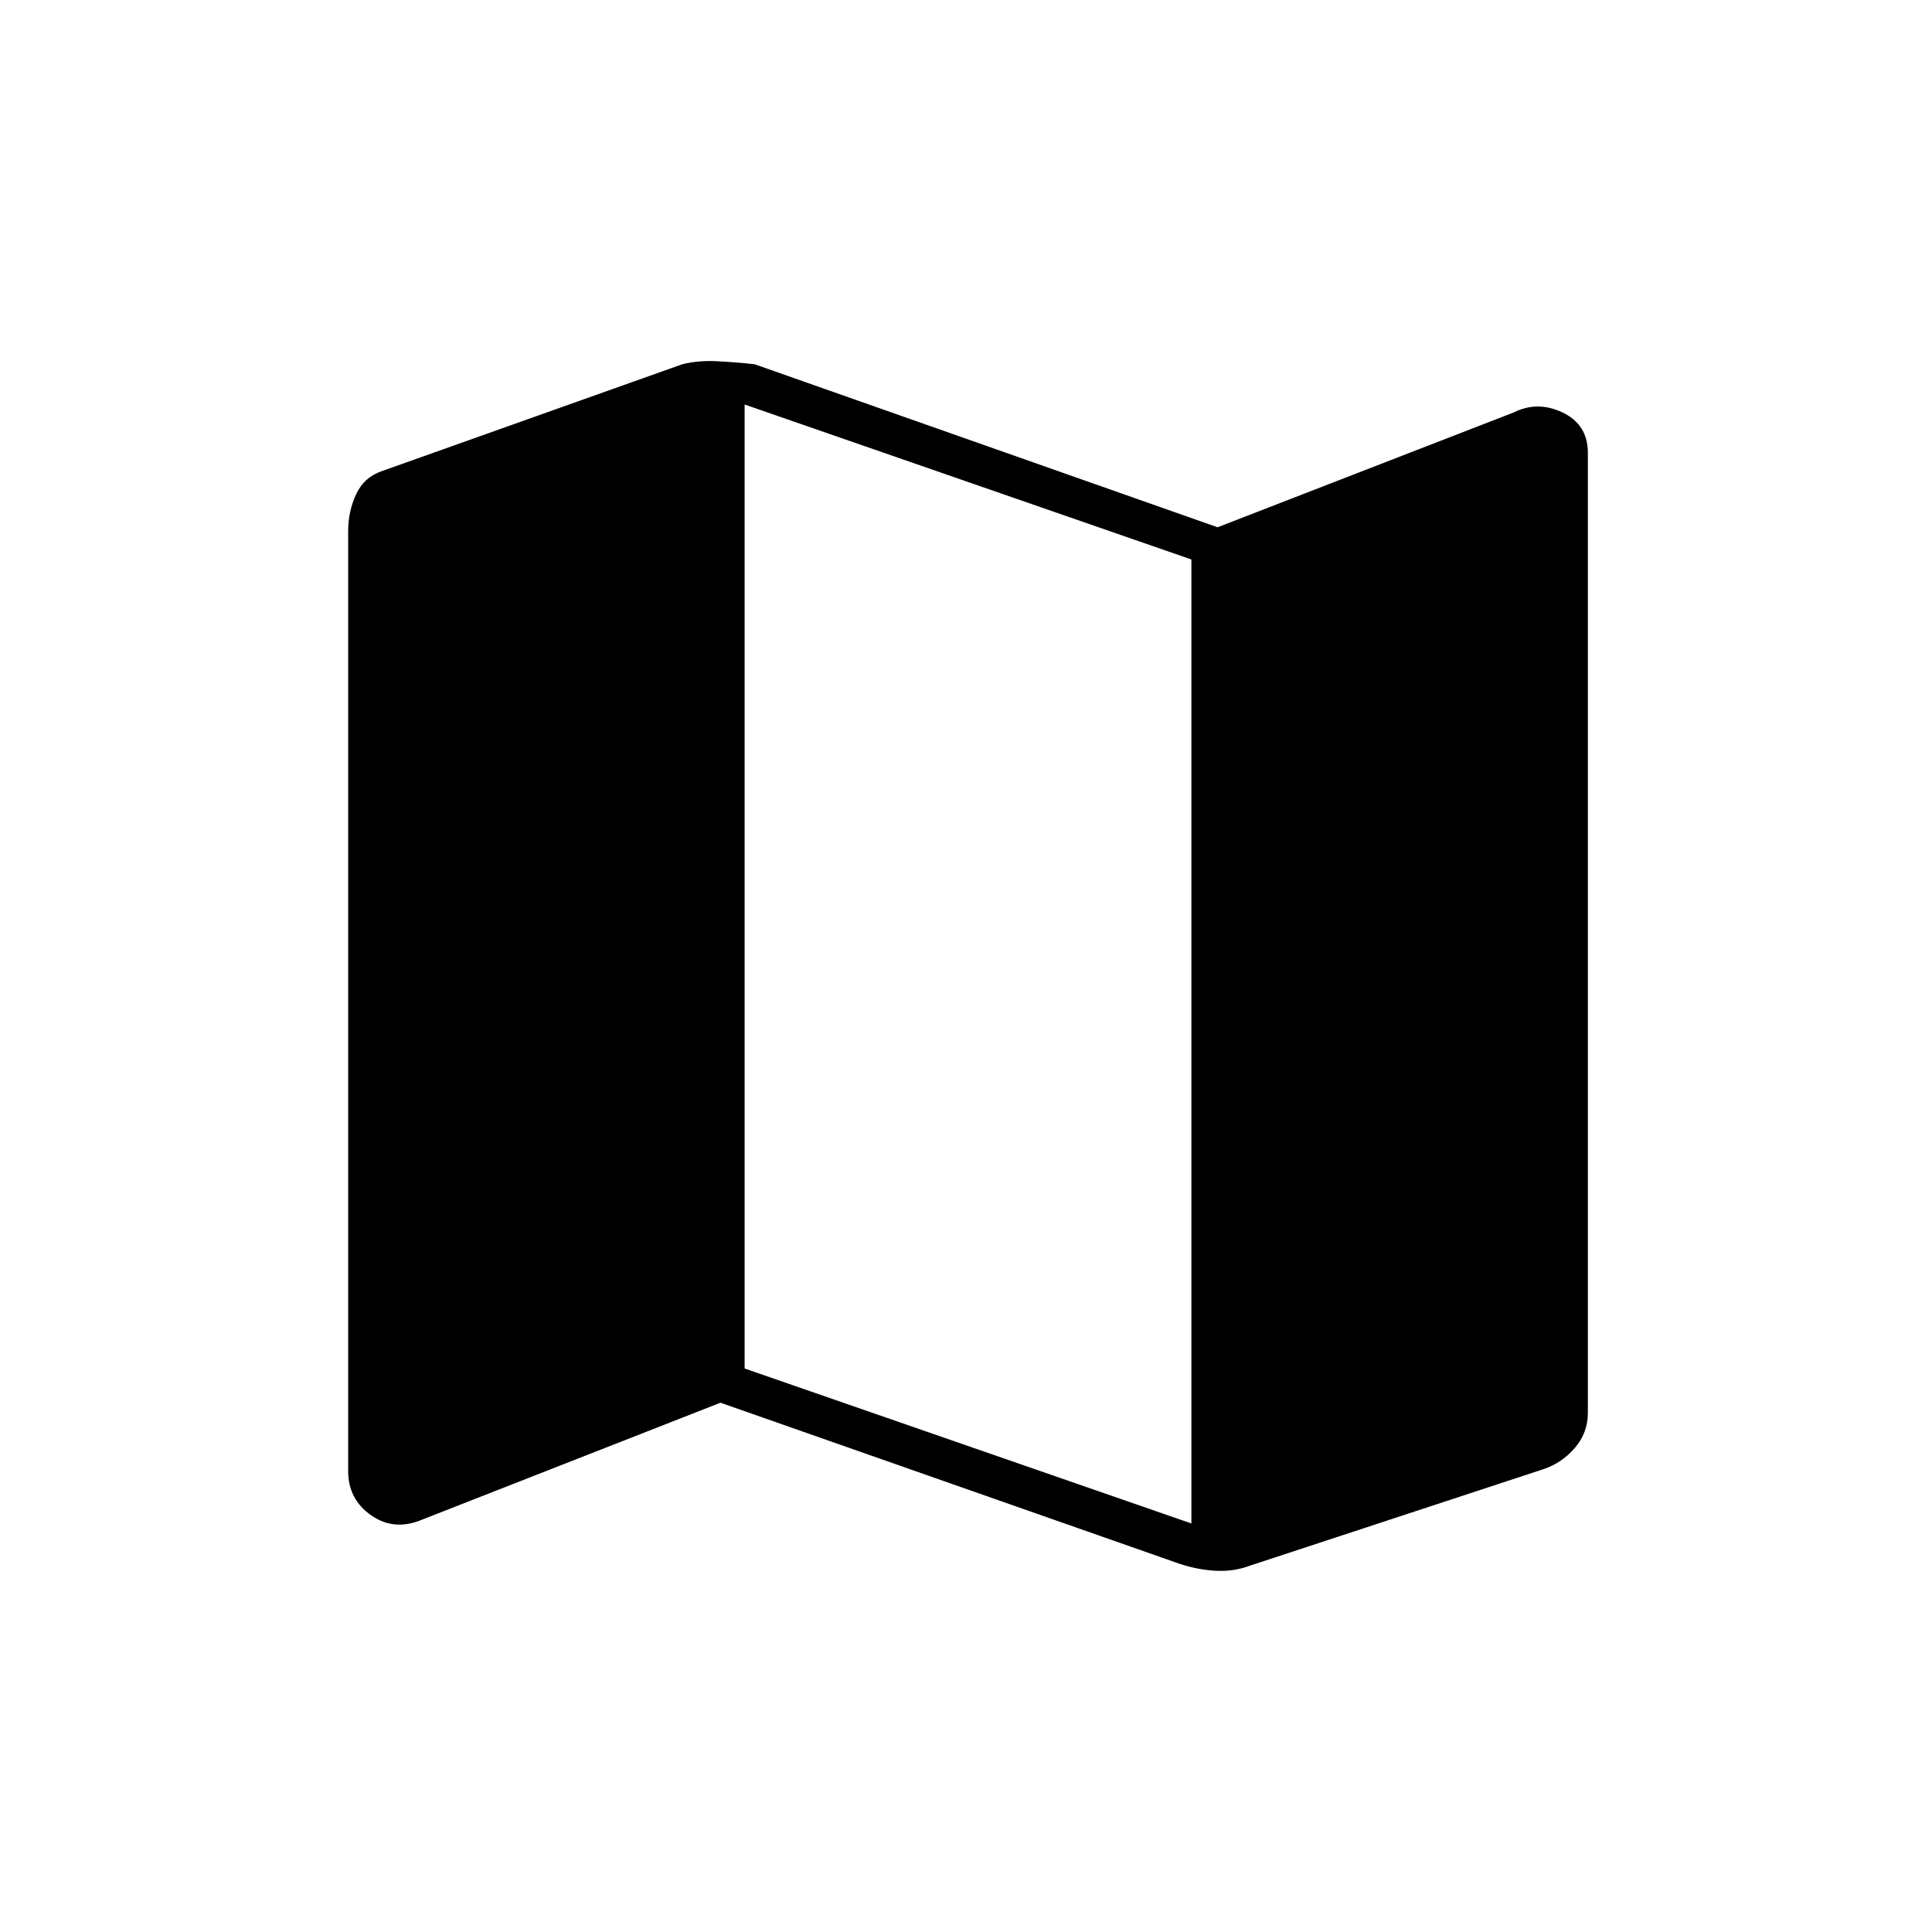 <svg xmlns="http://www.w3.org/2000/svg" height="48" width="48"><path d="M29.3 38.85 17.9 34.85 10.5 37.75Q9.8 38.05 9.225 37.65Q8.65 37.25 8.65 36.55V13.2Q8.65 12.7 8.85 12.275Q9.05 11.85 9.5 11.7L16.95 9.05Q17.35 8.95 17.825 8.975Q18.3 9 18.75 9.05L30.25 13.1L37.6 10.25Q38.2 9.95 38.825 10.25Q39.45 10.55 39.45 11.25V35.1Q39.45 35.6 39.125 35.975Q38.8 36.35 38.35 36.5L31.05 38.9Q30.65 39.05 30.2 39.025Q29.75 39 29.3 38.85ZM29.6 37.85V13.9L18.5 10.05V34Z"/></svg>